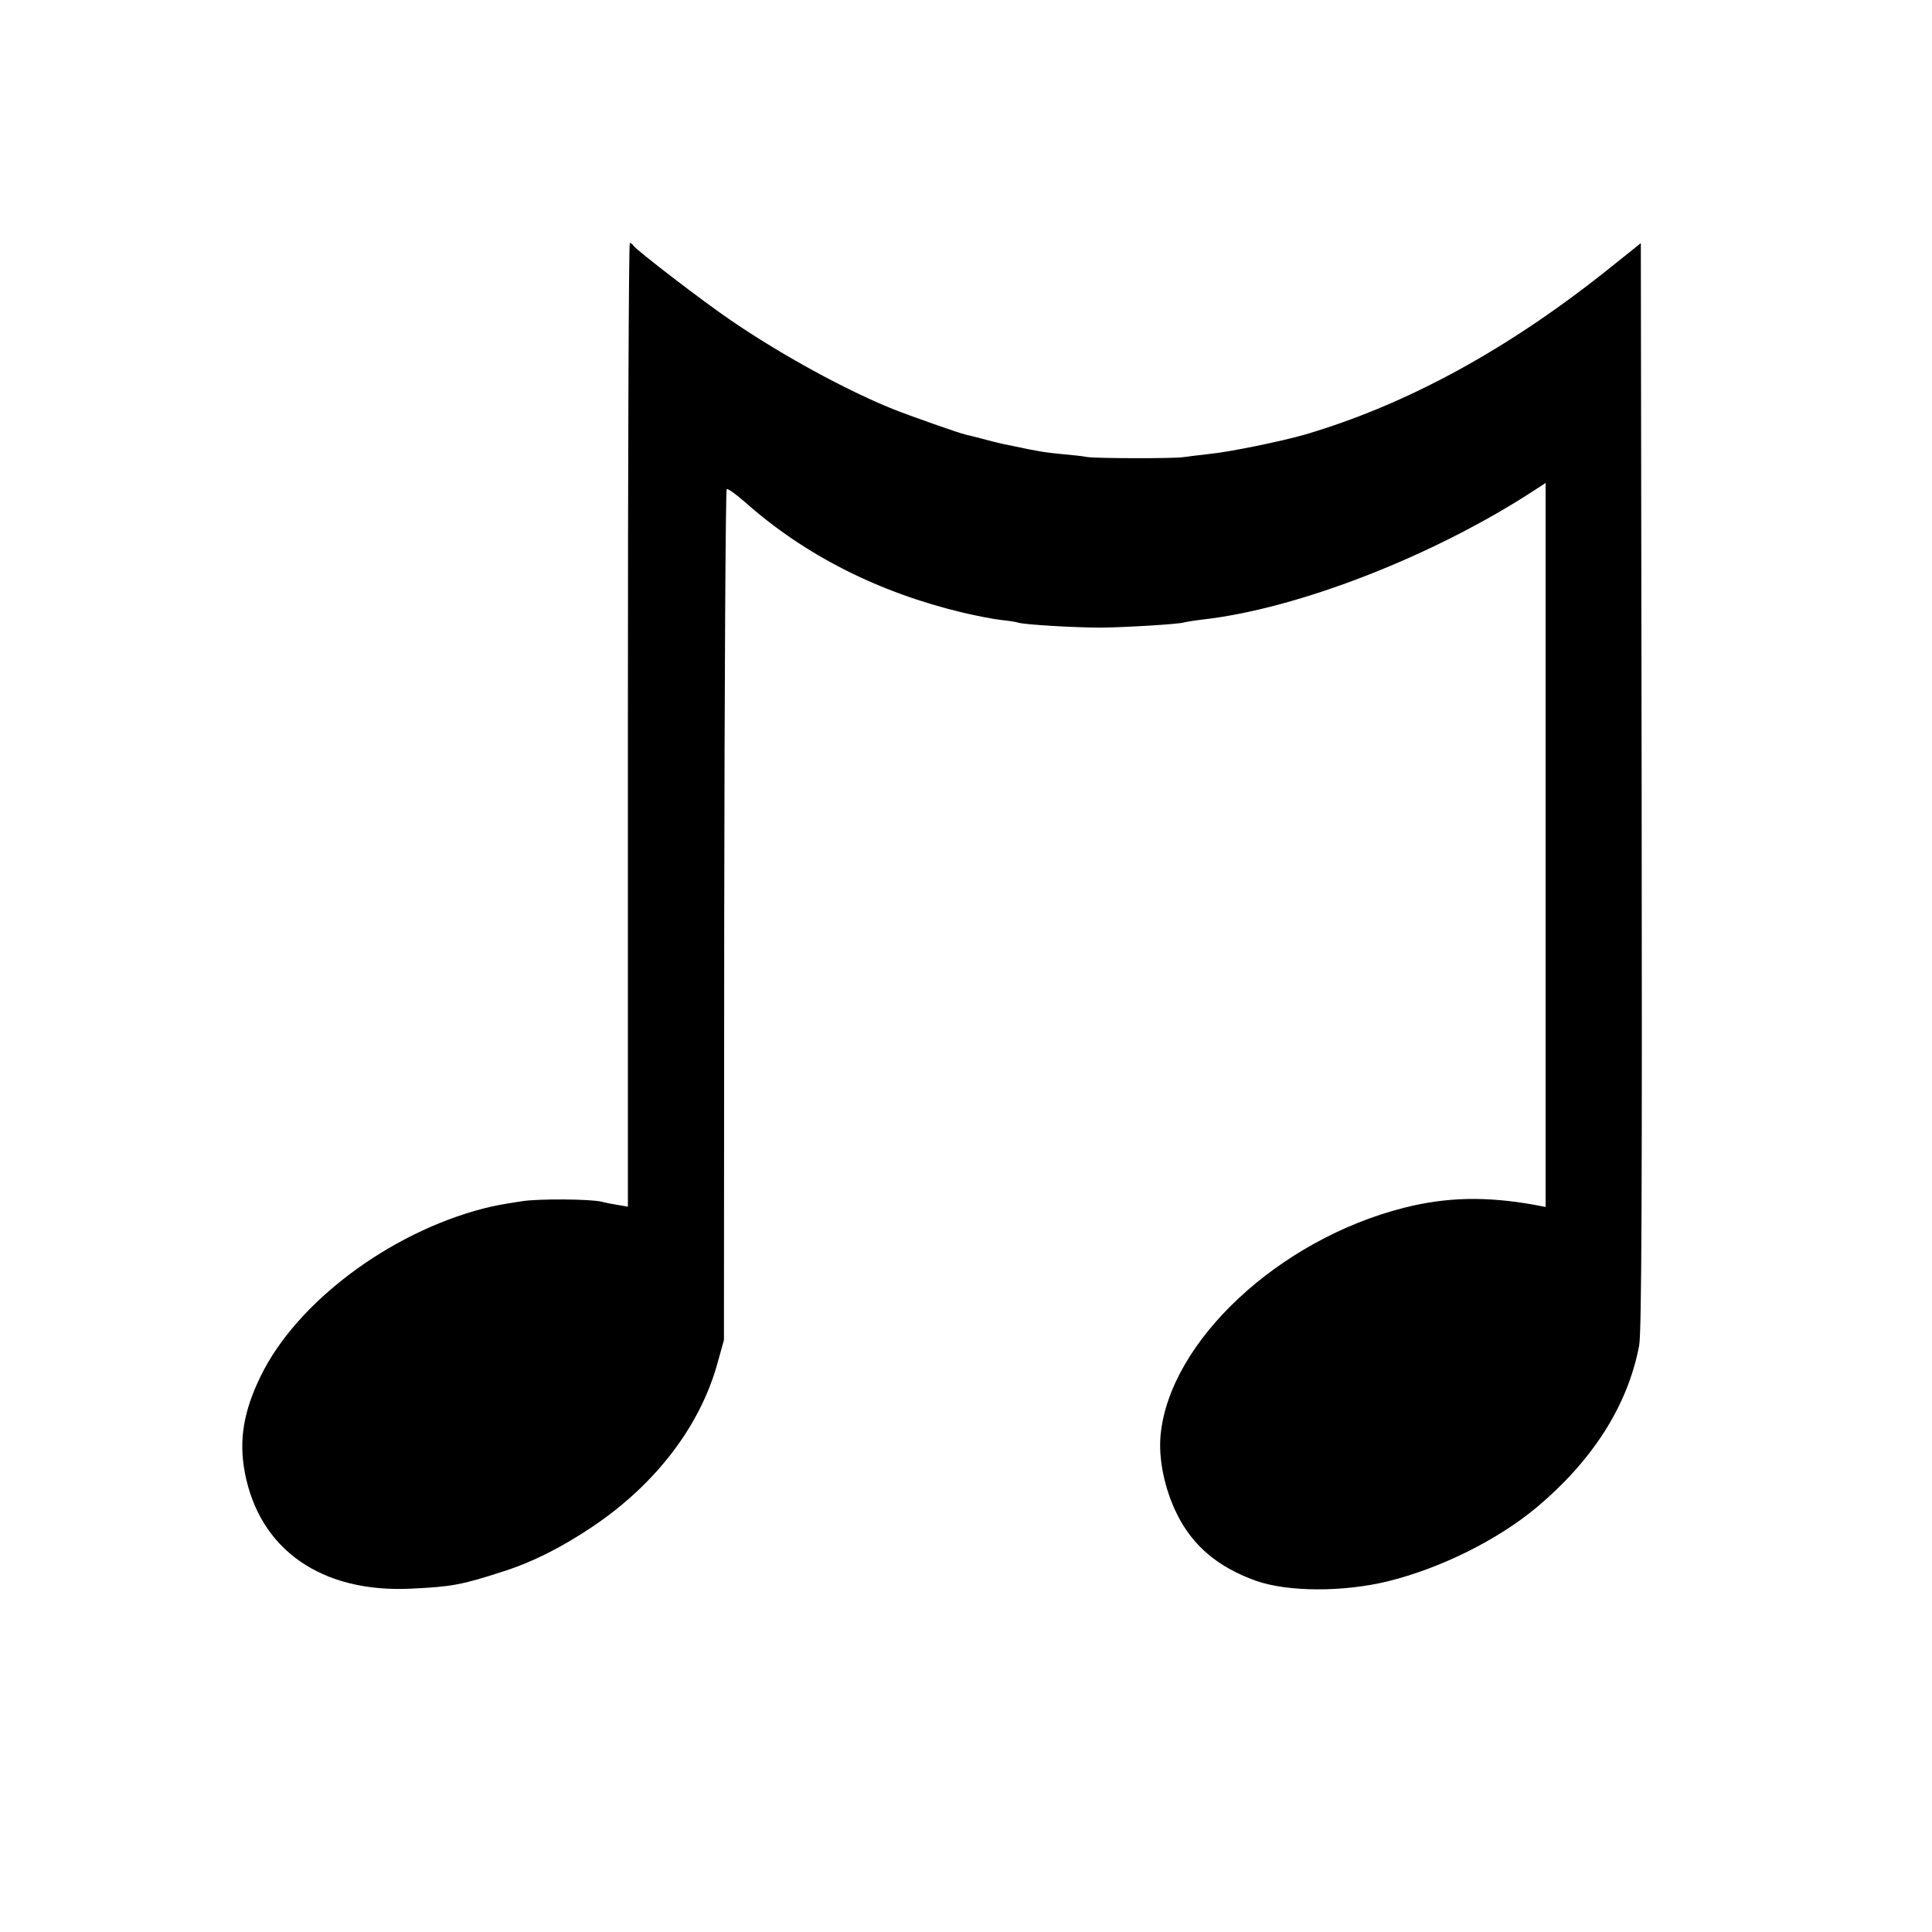 <?xml version="1.0" standalone="no"?>
<!DOCTYPE svg PUBLIC "-//W3C//DTD SVG 20010904//EN"
 "http://www.w3.org/TR/2001/REC-SVG-20010904/DTD/svg10.dtd">
<svg version="1.0" xmlns="http://www.w3.org/2000/svg"
 width="700pt" height="700pt" viewBox="0 0 700 700"
 preserveAspectRatio="xMidYMid meet">
<g transform="translate(0,700) scale(0.1,-0.1)"
fill="#000000" stroke="none">
<path d="M2275 4374 l0 -1746 -35 6 c-19 3 -46 8 -60 12 -44 10 -227 11 -287
2 -84 -13 -93 -15 -143 -27 -341 -89 -675 -340 -805 -606 -63 -129 -80 -233
-58 -350 53 -280 278 -437 603 -421 145 7 182 13 335 63 104 33 209 86 321
161 231 155 393 368 455 598 l22 79 1 1540 c1 847 5 1542 9 1543 5 2 34 -19
66 -47 216 -192 484 -328 791 -401 47 -11 108 -23 135 -26 28 -3 56 -7 64 -10
22 -7 200 -18 301 -18 91 1 290 13 300 19 3 1 32 6 65 10 350 39 845 233 1208
471 l37 24 0 -1311 0 -1312 -42 8 c-175 31 -317 28 -471 -11 -454 -115 -850
-485 -882 -824 -8 -85 14 -194 59 -285 57 -116 150 -194 288 -243 115 -40 315
-41 478 -1 189 47 394 148 537 267 204 171 331 370 372 587 9 44 11 586 9
2027 l-3 1967 -120 -96 c-363 -290 -729 -489 -1095 -597 -82 -24 -276 -64
-350 -71 -36 -4 -76 -9 -90 -11 -34 -6 -319 -5 -350 0 -14 3 -52 7 -85 10 -65
6 -91 10 -175 28 -30 6 -59 12 -65 14 -5 1 -30 7 -55 14 -25 7 -52 13 -60 15
-21 4 -205 69 -265 93 -171 69 -400 194 -585 320 -103 70 -345 256 -355 272
-3 5 -9 10 -13 10 -4 0 -7 -786 -7 -1746z"/>
</g>
</svg>
